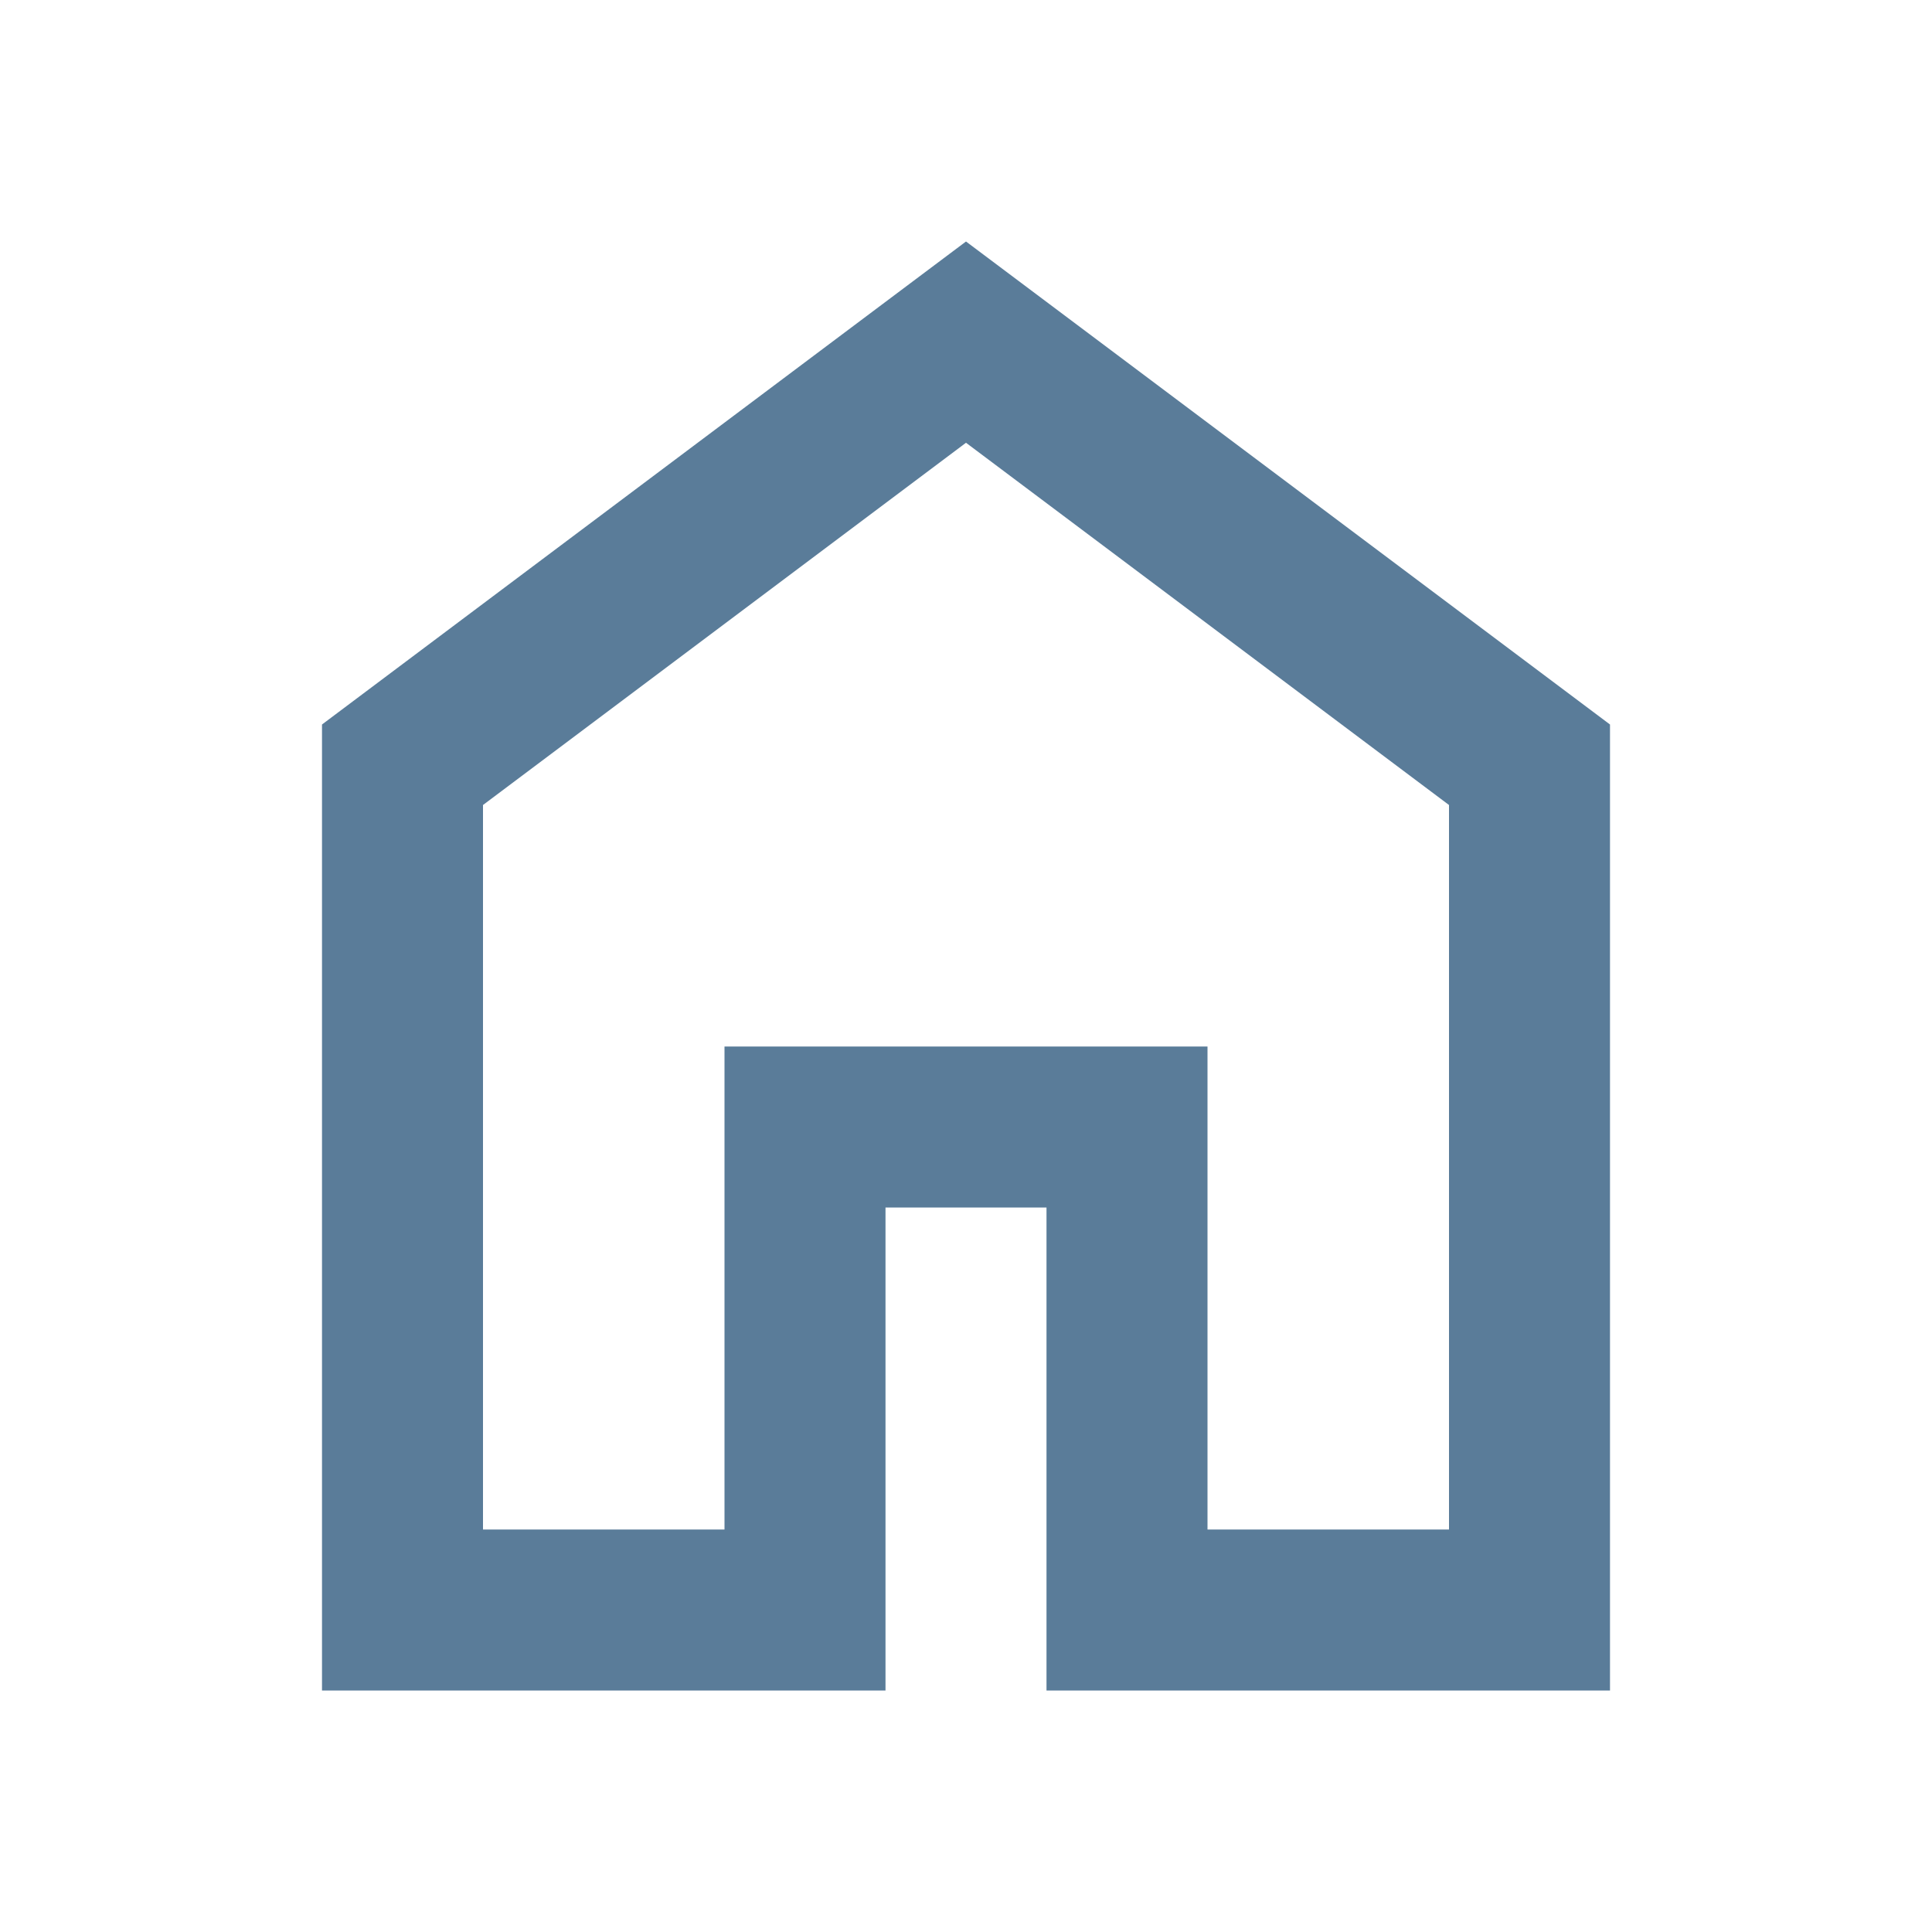 <svg xmlns="http://www.w3.org/2000/svg" height="24px" viewBox="0 -960 960 960" width="24px" fill="#5a7c99cb"><path d="M240-200h120v-240h240v240h120v-360L480-740 240-560v360Zm-80 80v-480l320-240 320 240v480H520v-240h-80v240H160Zm320-350Z"/></svg>